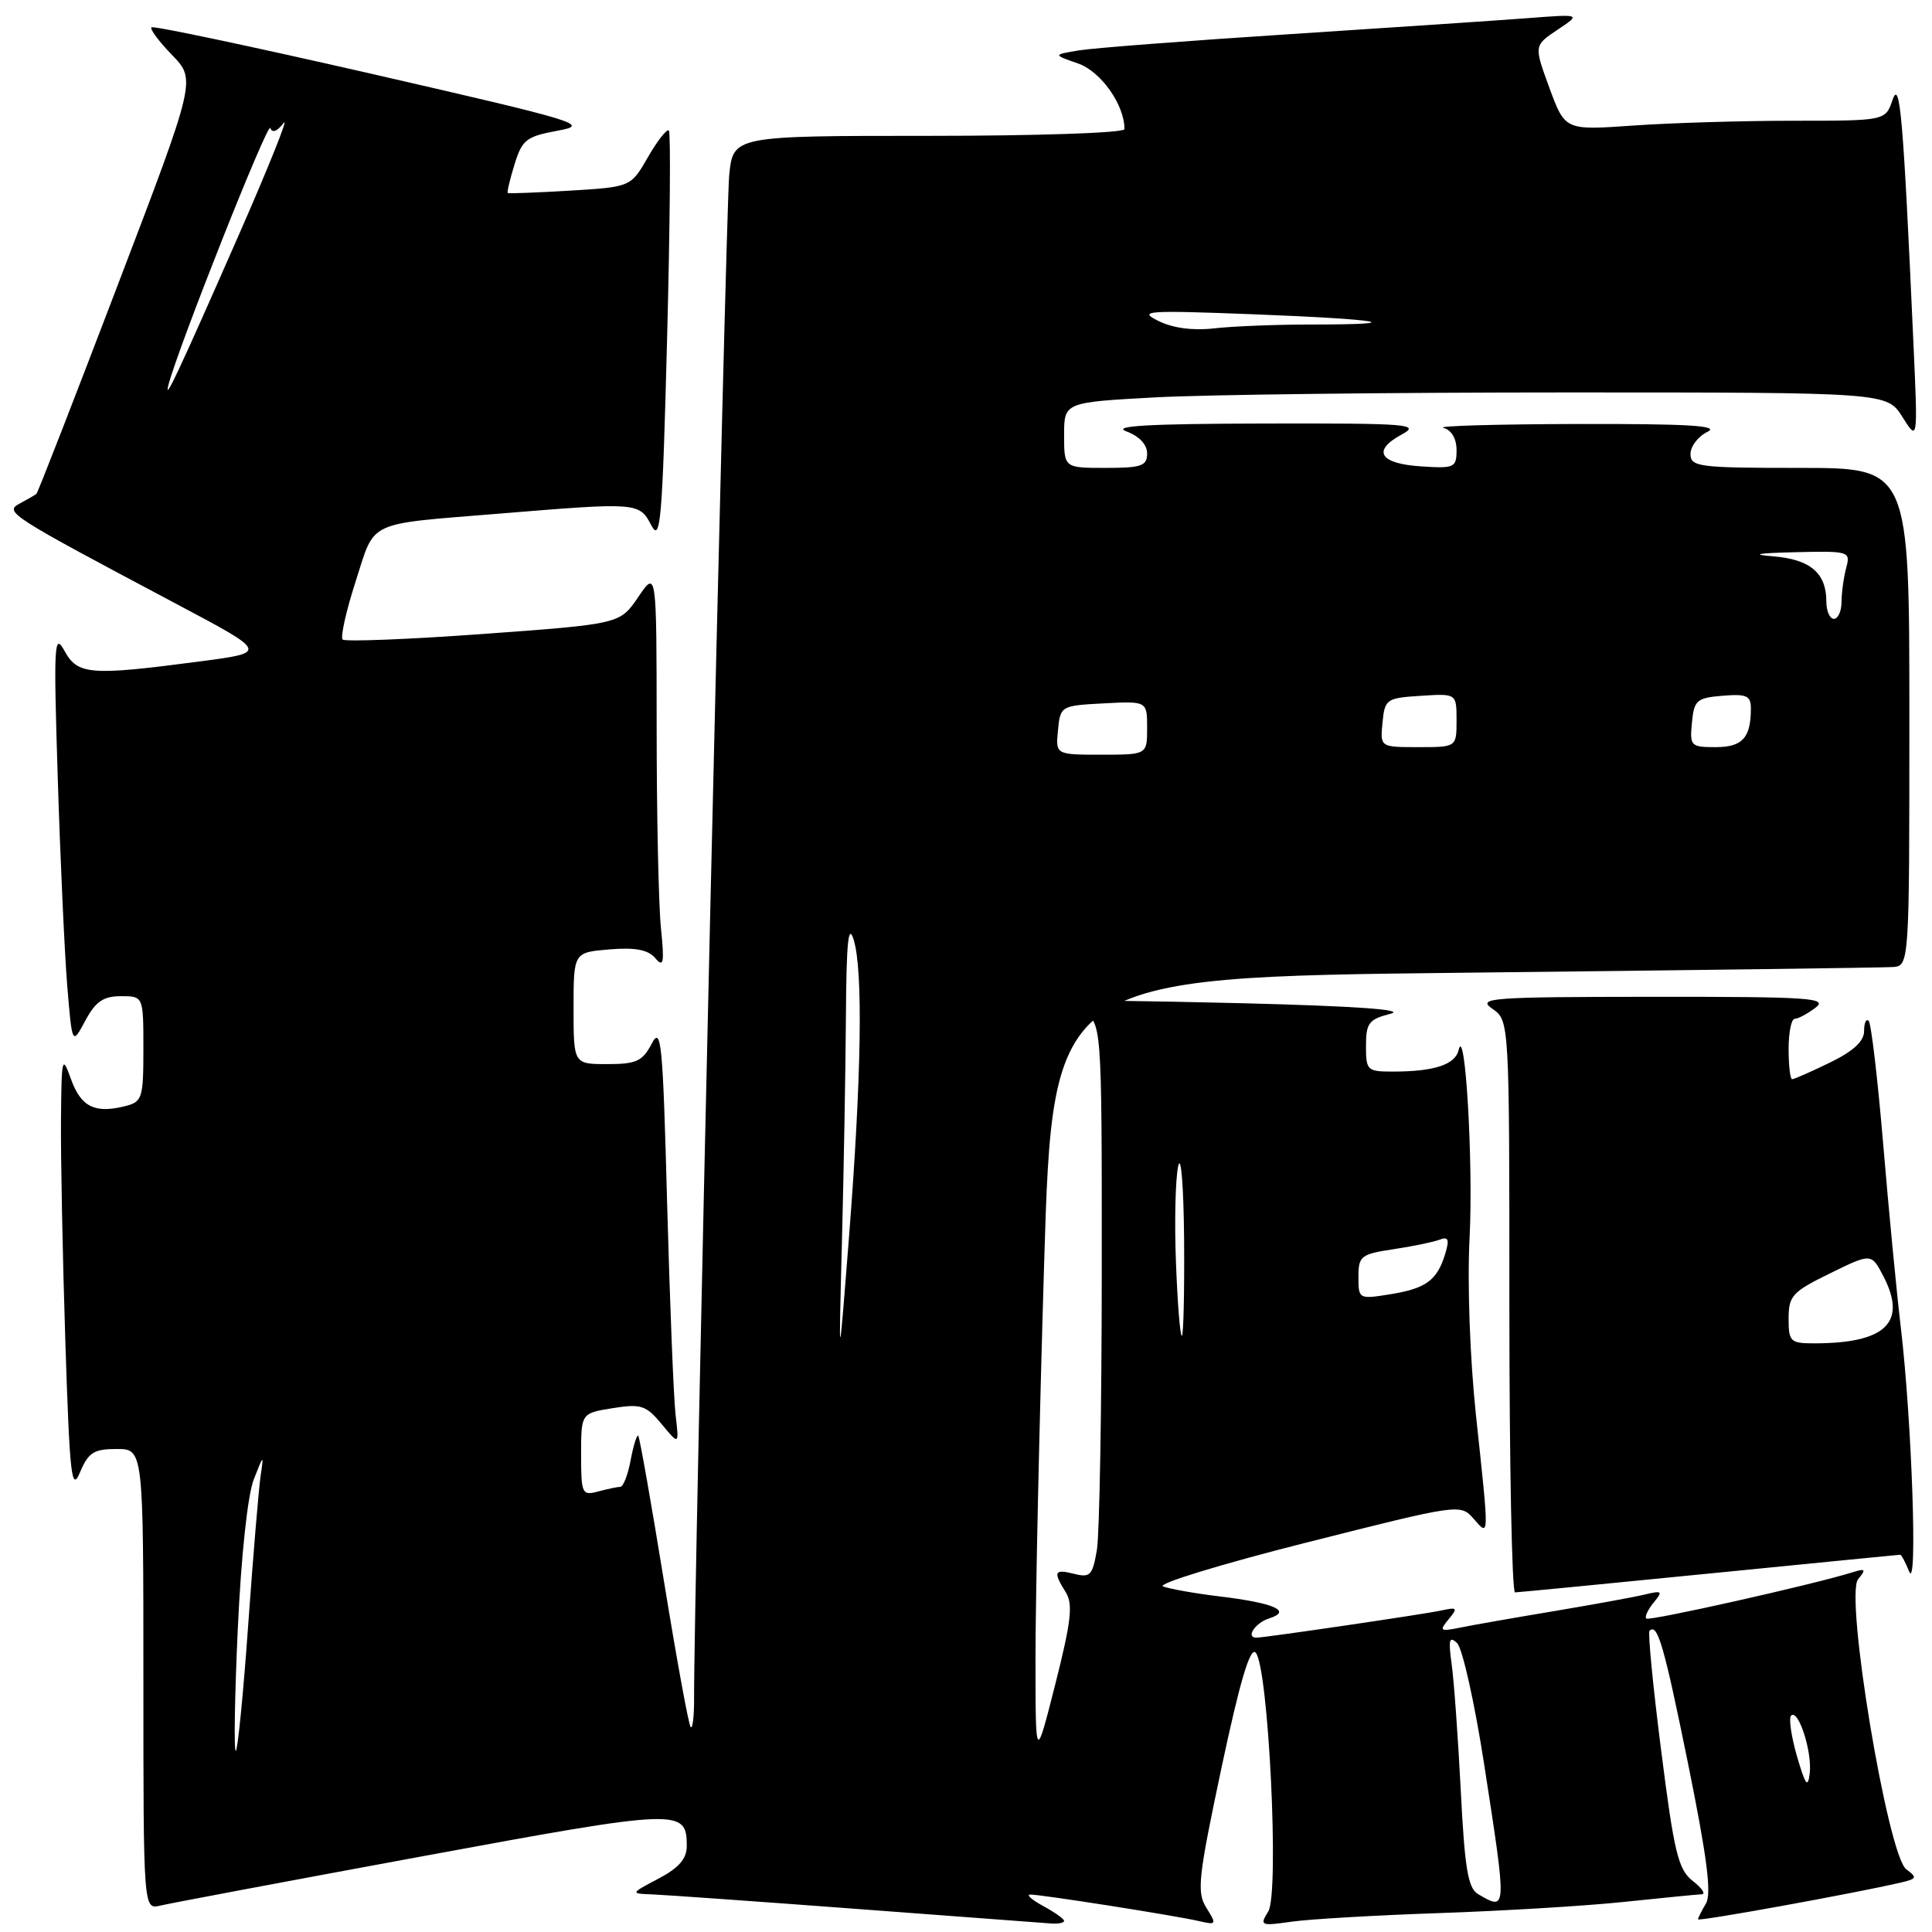 <?xml version="1.0" encoding="UTF-8" standalone="no"?>
<!DOCTYPE svg PUBLIC "-//W3C//DTD SVG 1.1//EN" "http://www.w3.org/Graphics/SVG/1.1/DTD/svg11.dtd" >
<svg xmlns="http://www.w3.org/2000/svg" xmlns:xlink="http://www.w3.org/1999/xlink" version="1.1" viewBox="0 0 256 256">
 <g >
 <path fill="currentColor"
d=" M 141.00 254.53 C 141.00 254.27 139.76 253.39 138.25 252.57 C 136.74 251.75 135.95 251.06 136.50 251.04 C 137.76 251.00 155.67 253.81 158.90 254.56 C 161.19 255.09 161.24 255.01 159.86 252.81 C 158.55 250.73 158.76 248.85 161.86 234.21 C 164.28 222.84 165.64 218.24 166.37 218.97 C 168.07 220.67 169.55 250.89 168.05 253.28 C 166.88 255.16 167.04 255.22 171.16 254.63 C 173.55 254.29 182.39 253.78 190.81 253.49 C 199.23 253.20 210.26 252.54 215.31 252.00 C 220.37 251.47 224.95 251.02 225.50 251.00 C 226.05 250.97 225.51 250.18 224.29 249.23 C 222.37 247.72 221.83 245.49 220.12 232.01 C 219.03 223.49 218.34 216.33 218.57 216.09 C 219.63 215.04 220.48 217.98 223.68 233.71 C 226.20 246.13 226.82 250.95 226.04 252.24 C 225.47 253.19 225.00 254.13 225.00 254.32 C 225.00 254.64 245.66 250.89 251.87 249.45 C 253.99 248.96 254.07 248.77 252.60 247.70 C 250.14 245.90 244.41 211.42 246.21 209.25 C 247.30 207.94 247.19 207.80 245.49 208.33 C 240.25 209.97 218.51 214.84 218.14 214.47 C 217.91 214.24 218.34 213.29 219.11 212.36 C 220.36 210.84 220.25 210.73 218.00 211.27 C 216.62 211.61 211.22 212.59 206.00 213.47 C 200.78 214.34 195.16 215.32 193.52 215.66 C 190.81 216.21 190.67 216.11 191.94 214.57 C 193.21 213.04 193.11 212.93 190.92 213.41 C 188.71 213.89 167.57 217.00 166.47 217.00 C 165.02 217.00 166.33 215.03 168.16 214.45 C 171.26 213.47 168.88 212.41 161.59 211.53 C 158.34 211.14 154.98 210.54 154.11 210.21 C 153.24 209.88 161.75 207.27 173.02 204.42 C 193.36 199.28 193.51 199.25 195.25 201.23 C 197.36 203.63 197.35 204.13 195.57 187.50 C 194.77 179.93 194.41 170.09 194.73 163.93 C 195.23 154.11 194.14 135.44 193.27 139.15 C 192.83 141.05 190.08 141.97 184.75 141.99 C 181.14 142.00 181.00 141.87 181.00 138.58 C 181.00 135.56 181.38 135.06 184.25 134.33 C 186.39 133.79 179.64 133.31 164.50 132.93 C 151.85 132.62 141.33 132.49 141.12 132.64 C 140.91 132.80 141.92 133.46 143.37 134.12 C 146.00 135.32 146.00 135.32 145.99 168.41 C 145.98 186.61 145.69 203.22 145.35 205.32 C 144.78 208.73 144.46 209.08 142.36 208.55 C 139.68 207.88 139.51 208.24 141.21 210.97 C 142.20 212.55 141.95 214.81 139.82 223.21 C 137.21 233.50 137.21 233.50 137.21 219.50 C 137.21 211.80 137.72 188.40 138.35 167.50 C 139.50 129.50 139.50 129.50 194.00 128.89 C 223.98 128.56 249.51 128.22 250.75 128.14 C 253.00 128.00 253.00 128.00 253.00 95.00 C 253.00 62.00 253.00 62.00 238.50 62.00 C 225.07 62.00 224.00 61.86 224.00 60.15 C 224.00 59.14 225.01 57.82 226.25 57.22 C 227.95 56.40 223.71 56.15 209.00 56.18 C 198.28 56.21 190.29 56.44 191.25 56.69 C 192.32 56.97 193.00 58.11 193.00 59.63 C 193.00 61.96 192.72 62.09 188.33 61.80 C 182.83 61.45 181.75 59.74 185.69 57.60 C 188.28 56.20 186.87 56.08 167.50 56.12 C 152.24 56.15 147.25 56.43 149.25 57.16 C 150.94 57.78 152.00 58.90 152.00 60.08 C 152.00 61.74 151.25 62.00 146.50 62.00 C 141.00 62.00 141.00 62.00 141.00 57.65 C 141.00 53.31 141.00 53.31 153.16 52.65 C 159.84 52.29 184.37 52.00 207.67 52.00 C 250.03 52.00 250.03 52.00 252.08 55.25 C 254.13 58.50 254.13 58.50 253.54 45.50 C 252.19 15.44 251.76 10.36 250.77 13.25 C 249.83 16.00 249.83 16.00 237.57 16.00 C 230.83 16.00 221.27 16.29 216.35 16.64 C 207.38 17.27 207.38 17.27 205.31 11.66 C 203.25 6.04 203.25 6.04 206.37 3.95 C 209.50 1.86 209.50 1.86 202.50 2.40 C 198.65 2.69 184.47 3.65 171.00 4.52 C 157.53 5.39 144.93 6.36 143.00 6.67 C 139.50 7.25 139.50 7.25 142.85 8.41 C 145.88 9.47 149.00 13.88 149.00 17.11 C 149.00 17.61 137.45 18.00 123.07 18.00 C 97.14 18.00 97.14 18.00 96.62 23.25 C 96.17 27.80 91.90 212.97 91.97 224.92 C 91.99 227.35 91.78 229.12 91.52 228.85 C 91.25 228.59 89.66 219.86 87.97 209.47 C 86.28 199.07 84.75 190.42 84.57 190.24 C 84.39 190.06 83.94 191.50 83.57 193.45 C 83.21 195.40 82.59 197.01 82.20 197.01 C 81.82 197.02 80.49 197.30 79.25 197.63 C 77.12 198.20 77.00 197.95 77.00 192.74 C 77.00 187.26 77.00 187.26 81.18 186.59 C 84.94 185.99 85.60 186.20 87.68 188.71 C 89.99 191.50 89.99 191.50 89.52 187.50 C 89.26 185.30 88.76 172.72 88.40 159.55 C 87.83 138.08 87.62 135.88 86.35 138.30 C 85.14 140.62 84.31 141.00 80.47 141.00 C 76.00 141.00 76.00 141.00 76.00 133.60 C 76.00 126.20 76.00 126.20 80.75 125.80 C 84.18 125.52 85.87 125.84 86.82 126.95 C 87.93 128.26 88.05 127.63 87.58 123.00 C 87.27 119.97 87.01 108.06 87.01 96.52 C 87.00 75.54 87.00 75.54 84.57 79.11 C 82.15 82.68 82.15 82.68 64.06 84.00 C 54.12 84.72 45.72 85.05 45.40 84.74 C 45.09 84.42 45.86 80.96 47.12 77.05 C 49.77 68.84 48.32 69.52 66.27 68.05 C 84.53 66.55 84.71 66.56 86.31 69.62 C 87.52 71.93 87.77 68.97 88.39 45.00 C 88.78 30.02 88.89 17.55 88.63 17.30 C 88.37 17.04 87.13 18.61 85.87 20.80 C 83.59 24.77 83.59 24.77 75.54 25.26 C 71.12 25.52 67.40 25.67 67.28 25.57 C 67.16 25.48 67.56 23.77 68.18 21.78 C 69.18 18.52 69.74 18.08 73.88 17.32 C 78.23 16.53 76.91 16.13 49.49 9.84 C 33.54 6.19 20.31 3.39 20.07 3.62 C 19.83 3.84 21.06 5.50 22.81 7.30 C 25.98 10.58 25.98 10.58 15.56 37.88 C 9.83 52.90 5.00 65.31 4.82 65.45 C 4.64 65.59 3.66 66.16 2.63 66.71 C 0.52 67.84 1.11 68.21 23.50 80.09 C 35.50 86.46 35.50 86.46 26.50 87.64 C 11.93 89.56 10.30 89.43 8.55 86.25 C 7.18 83.75 7.09 85.25 7.65 103.00 C 7.98 113.72 8.55 126.10 8.90 130.50 C 9.56 138.50 9.56 138.50 11.30 135.25 C 12.67 132.70 13.69 132.00 16.03 132.00 C 19.00 132.00 19.00 132.00 19.00 138.98 C 19.00 145.53 18.85 146.00 16.58 146.57 C 12.56 147.58 10.74 146.67 9.41 143.00 C 8.23 139.71 8.15 140.03 8.08 148.50 C 8.04 153.45 8.30 166.64 8.66 177.82 C 9.24 195.71 9.48 197.77 10.61 195.07 C 11.71 192.46 12.44 192.00 15.45 192.00 C 19.00 192.00 19.00 192.00 19.00 222.52 C 19.00 253.04 19.00 253.04 21.25 252.50 C 22.49 252.20 38.08 249.27 55.90 245.98 C 90.13 239.66 91.00 239.62 91.00 244.60 C 91.00 246.30 89.96 247.50 87.25 248.93 C 83.50 250.91 83.50 250.91 86.50 251.02 C 88.15 251.09 100.30 251.95 113.50 252.94 C 126.70 253.93 138.29 254.80 139.25 254.87 C 140.21 254.94 141.00 254.79 141.00 254.53 Z  M 226.50 208.50 C 240.25 207.14 251.63 206.01 251.78 206.01 C 251.94 206.00 252.48 207.01 252.98 208.25 C 254.11 211.01 253.33 188.35 251.88 176.00 C 251.32 171.32 250.27 160.39 249.54 151.69 C 248.81 143.00 247.94 135.61 247.61 135.27 C 247.27 134.94 247.00 135.55 247.00 136.63 C 247.00 137.98 245.56 139.30 242.47 140.80 C 239.98 142.01 237.73 143.00 237.47 143.00 C 237.21 143.00 237.00 141.20 237.00 139.00 C 237.00 136.80 237.36 135.00 237.81 135.00 C 238.25 135.00 239.49 134.34 240.56 133.53 C 242.28 132.23 239.87 132.07 219.00 132.08 C 197.36 132.10 195.68 132.23 197.75 133.67 C 200.00 135.24 200.00 135.24 200.00 173.12 C 200.00 193.95 200.34 211.00 200.75 211.00 C 201.16 210.99 212.75 209.87 226.50 208.50 Z  M 195.85 250.98 C 194.52 250.20 194.08 247.59 193.56 237.26 C 193.20 230.24 192.66 222.70 192.35 220.50 C 191.90 217.26 192.04 216.73 193.08 217.73 C 193.78 218.41 195.39 225.61 196.65 233.73 C 199.69 253.38 199.70 253.22 195.85 250.98 Z  M 238.11 232.72 C 237.35 230.09 237.00 227.67 237.33 227.33 C 238.28 226.38 240.13 232.09 239.80 234.94 C 239.56 237.01 239.24 236.59 238.11 232.72 Z  M 31.51 215.80 C 31.95 206.21 32.81 198.14 33.62 196.05 C 34.92 192.70 34.97 192.67 34.54 195.50 C 34.29 197.15 33.55 206.04 32.89 215.25 C 32.24 224.46 31.49 232.00 31.24 232.00 C 30.98 232.00 31.10 224.71 31.51 215.80 Z  M 111.56 164.59 C 111.80 155.29 112.04 141.79 112.09 134.59 C 112.15 124.85 112.41 122.27 113.11 124.50 C 114.38 128.53 114.15 142.82 112.49 164.00 C 111.12 181.50 111.12 181.50 111.56 164.59 Z  M 155.82 167.25 C 155.61 161.89 155.75 156.15 156.12 154.50 C 156.49 152.85 156.84 157.24 156.90 164.25 C 156.95 171.26 156.82 177.00 156.60 177.00 C 156.37 177.00 156.02 172.61 155.82 167.25 Z  M 180.00 169.20 C 180.00 166.43 180.32 166.18 184.63 165.53 C 187.17 165.15 189.93 164.58 190.74 164.27 C 191.91 163.82 192.08 164.21 191.51 166.10 C 190.44 169.64 188.98 170.73 184.25 171.49 C 180.05 172.17 180.00 172.14 180.00 169.20 Z  M 140.19 96.75 C 140.50 93.54 140.57 93.50 146.25 93.20 C 152.00 92.90 152.00 92.90 152.00 96.45 C 152.00 100.00 152.00 100.00 145.94 100.00 C 139.87 100.00 139.87 100.00 140.19 96.75 Z  M 183.19 95.75 C 183.49 92.63 183.70 92.49 188.25 92.20 C 193.00 91.89 193.00 91.89 193.00 95.45 C 193.00 99.00 193.00 99.00 187.94 99.00 C 182.87 99.00 182.87 99.00 183.19 95.75 Z  M 224.19 95.75 C 224.47 92.78 224.83 92.47 228.25 92.19 C 231.42 91.93 232.00 92.18 232.00 93.86 C 232.00 97.77 230.88 99.00 227.33 99.00 C 224.03 99.00 223.89 98.85 224.19 95.75 Z  M 242.00 79.69 C 242.00 75.94 239.87 74.12 235.00 73.72 C 231.90 73.47 232.80 73.29 237.87 73.17 C 245.05 73.00 245.22 73.06 244.63 75.25 C 244.30 76.49 244.02 78.51 244.01 79.75 C 244.01 80.99 243.55 82.00 243.00 82.00 C 242.45 82.00 242.00 80.96 242.00 79.69 Z  M 22.32 51.00 C 23.60 46.05 35.51 16.02 35.82 16.96 C 36.06 17.67 36.72 17.42 37.58 16.30 C 38.33 15.31 35.59 22.15 31.48 31.50 C 23.69 49.23 21.68 53.52 22.32 51.00 Z  M 153.50 42.53 C 150.76 41.18 151.85 41.10 166.00 41.64 C 183.08 42.30 187.10 43.00 173.81 43.00 C 169.12 43.00 163.30 43.23 160.89 43.51 C 158.08 43.83 155.42 43.48 153.50 42.53 Z  M 237.00 174.71 C 237.00 171.71 237.49 171.17 242.48 168.73 C 247.97 166.04 247.97 166.04 249.57 169.13 C 252.73 175.24 249.87 178.00 240.38 178.00 C 237.23 178.00 237.00 177.78 237.00 174.71 Z "/>
</g>
</svg>